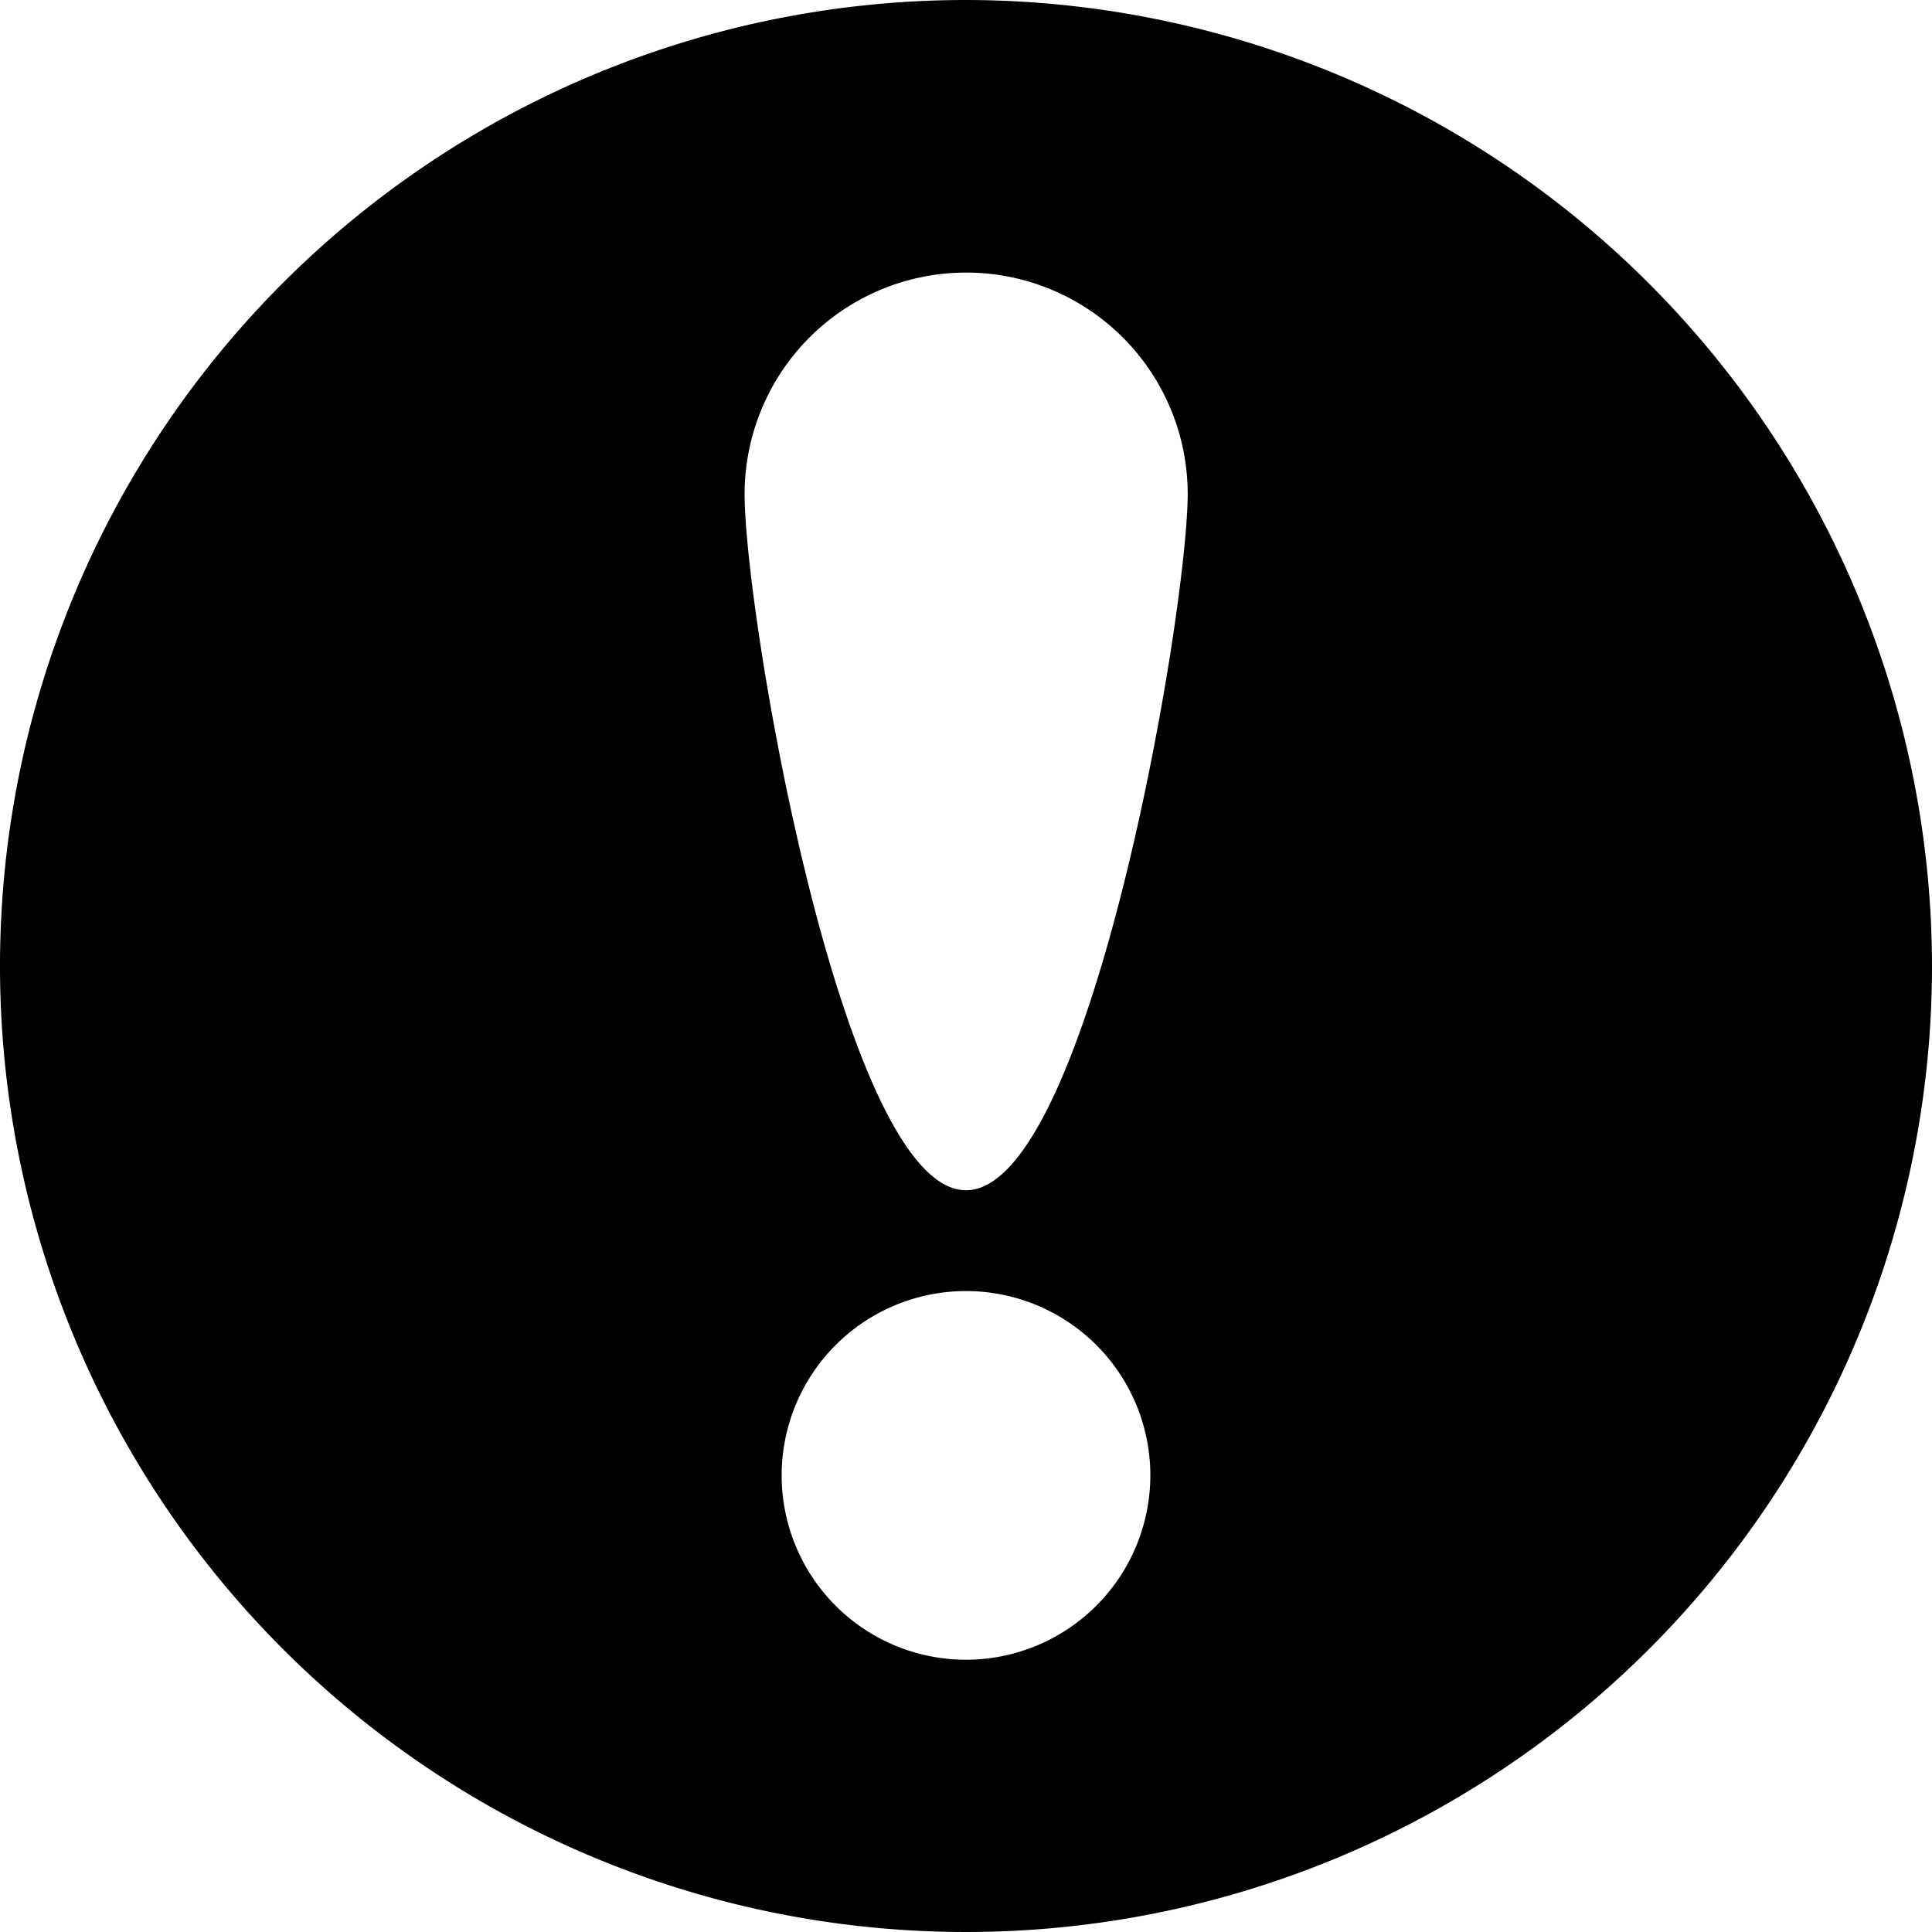 <svg xmlns="http://www.w3.org/2000/svg" width="12" height="12.001" viewBox="0 0 12 12.001">
  <path id="下注_提醒" d="M121.2,114.3a6,6,0,1,0,6,6A6.007,6.007,0,0,0,121.2,114.3Zm0,10.309a1.145,1.145,0,1,1,1.145-1.145A1.146,1.146,0,0,1,121.2,124.609Zm0-2.916c-.763,0-1.375-3.566-1.375-4.324a1.376,1.376,0,0,1,2.752,0C122.575,118.127,121.963,121.693,121.2,121.693Z" transform="translate(-115.2 -114.3)" />
</svg>
